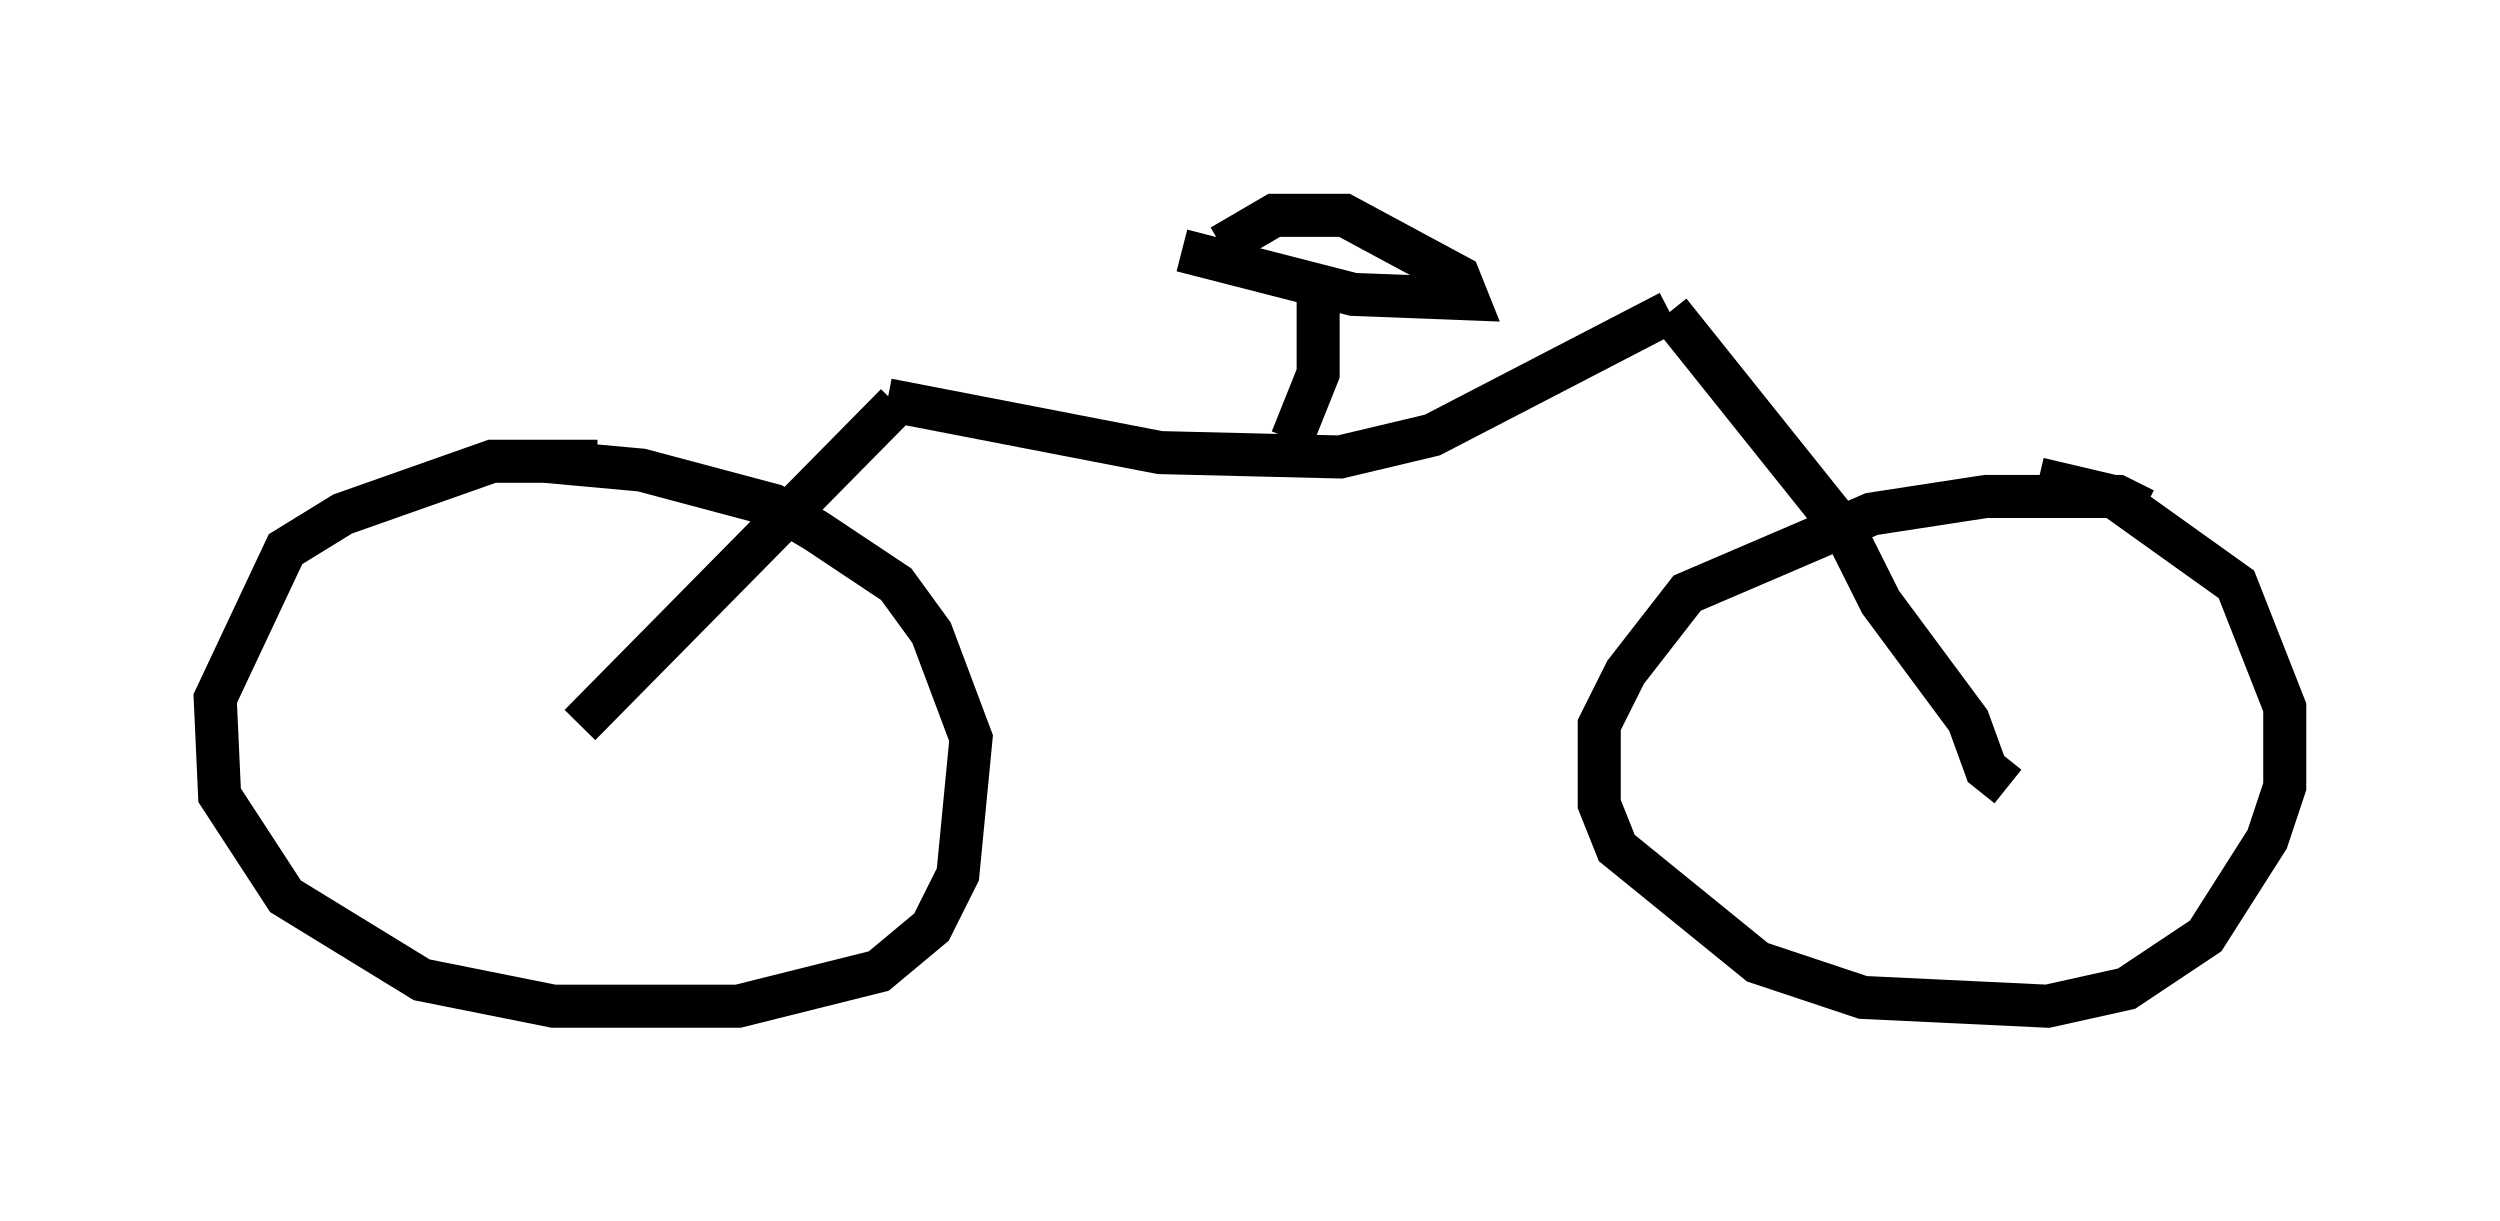 <?xml version="1.0" encoding="utf-8" ?>
<svg baseProfile="full" height="28.375" version="1.1" width="58.082" xmlns="http://www.w3.org/2000/svg" xmlns:ev="http://www.w3.org/2001/xml-events" xmlns:xlink="http://www.w3.org/1999/xlink"><defs /><rect fill="white" height="28.375" width="58.082" x="0" y="0" /><path d="M14.902, 11.023 m-1.021, -0.306 l-2.45, 0.0 -3.471, 1.225 l-1.327, 0.817 -1.633, 3.471 l0.102, 2.246 1.531, 2.348 l3.165, 1.94 3.063, 0.613 l4.288, 0.0 3.267, -0.817 l1.225, -1.021 0.613, -1.225 l0.306, -3.165 -0.919, -2.45 l-0.817, -1.123 -1.838, -1.225 l-1.021, -0.613 -3.063, -0.817 l-2.246, -0.204 m37.159, 1.123 l-0.613, -0.306 -3.063, 0.0 l-2.654, 0.408 -4.288, 1.838 l-1.429, 1.838 -0.613, 1.225 l0.0, 1.838 0.408, 1.021 l3.267, 2.654 2.45, 0.817 l4.288, 0.204 1.838, -0.408 l1.838, -1.225 1.429, -2.246 l0.408, -1.225 0.0, -1.838 l-1.123, -2.858 -2.858, -2.042 l-1.735, -0.408 m-33.892, 5.717 l7.35, -7.452 m25.827, 8.881 l-0.51, -0.408 -0.408, -1.123 l-2.042, -2.756 -0.817, -1.633 l-4.083, -5.104 m0.0, 0.0 l-5.513, 2.858 -2.144, 0.51 l-4.185, -0.102 -6.329, -1.225 m9.392, 0.919 l0.613, -1.531 0.0, -2.042 m-3.165, -0.817 l3.981, 1.021 2.654, 0.102 l-0.204, -0.51 -2.654, -1.429 l-1.633, 0.0 -1.225, 0.715 " fill="none" stroke="black" stroke-width="1" /></svg>